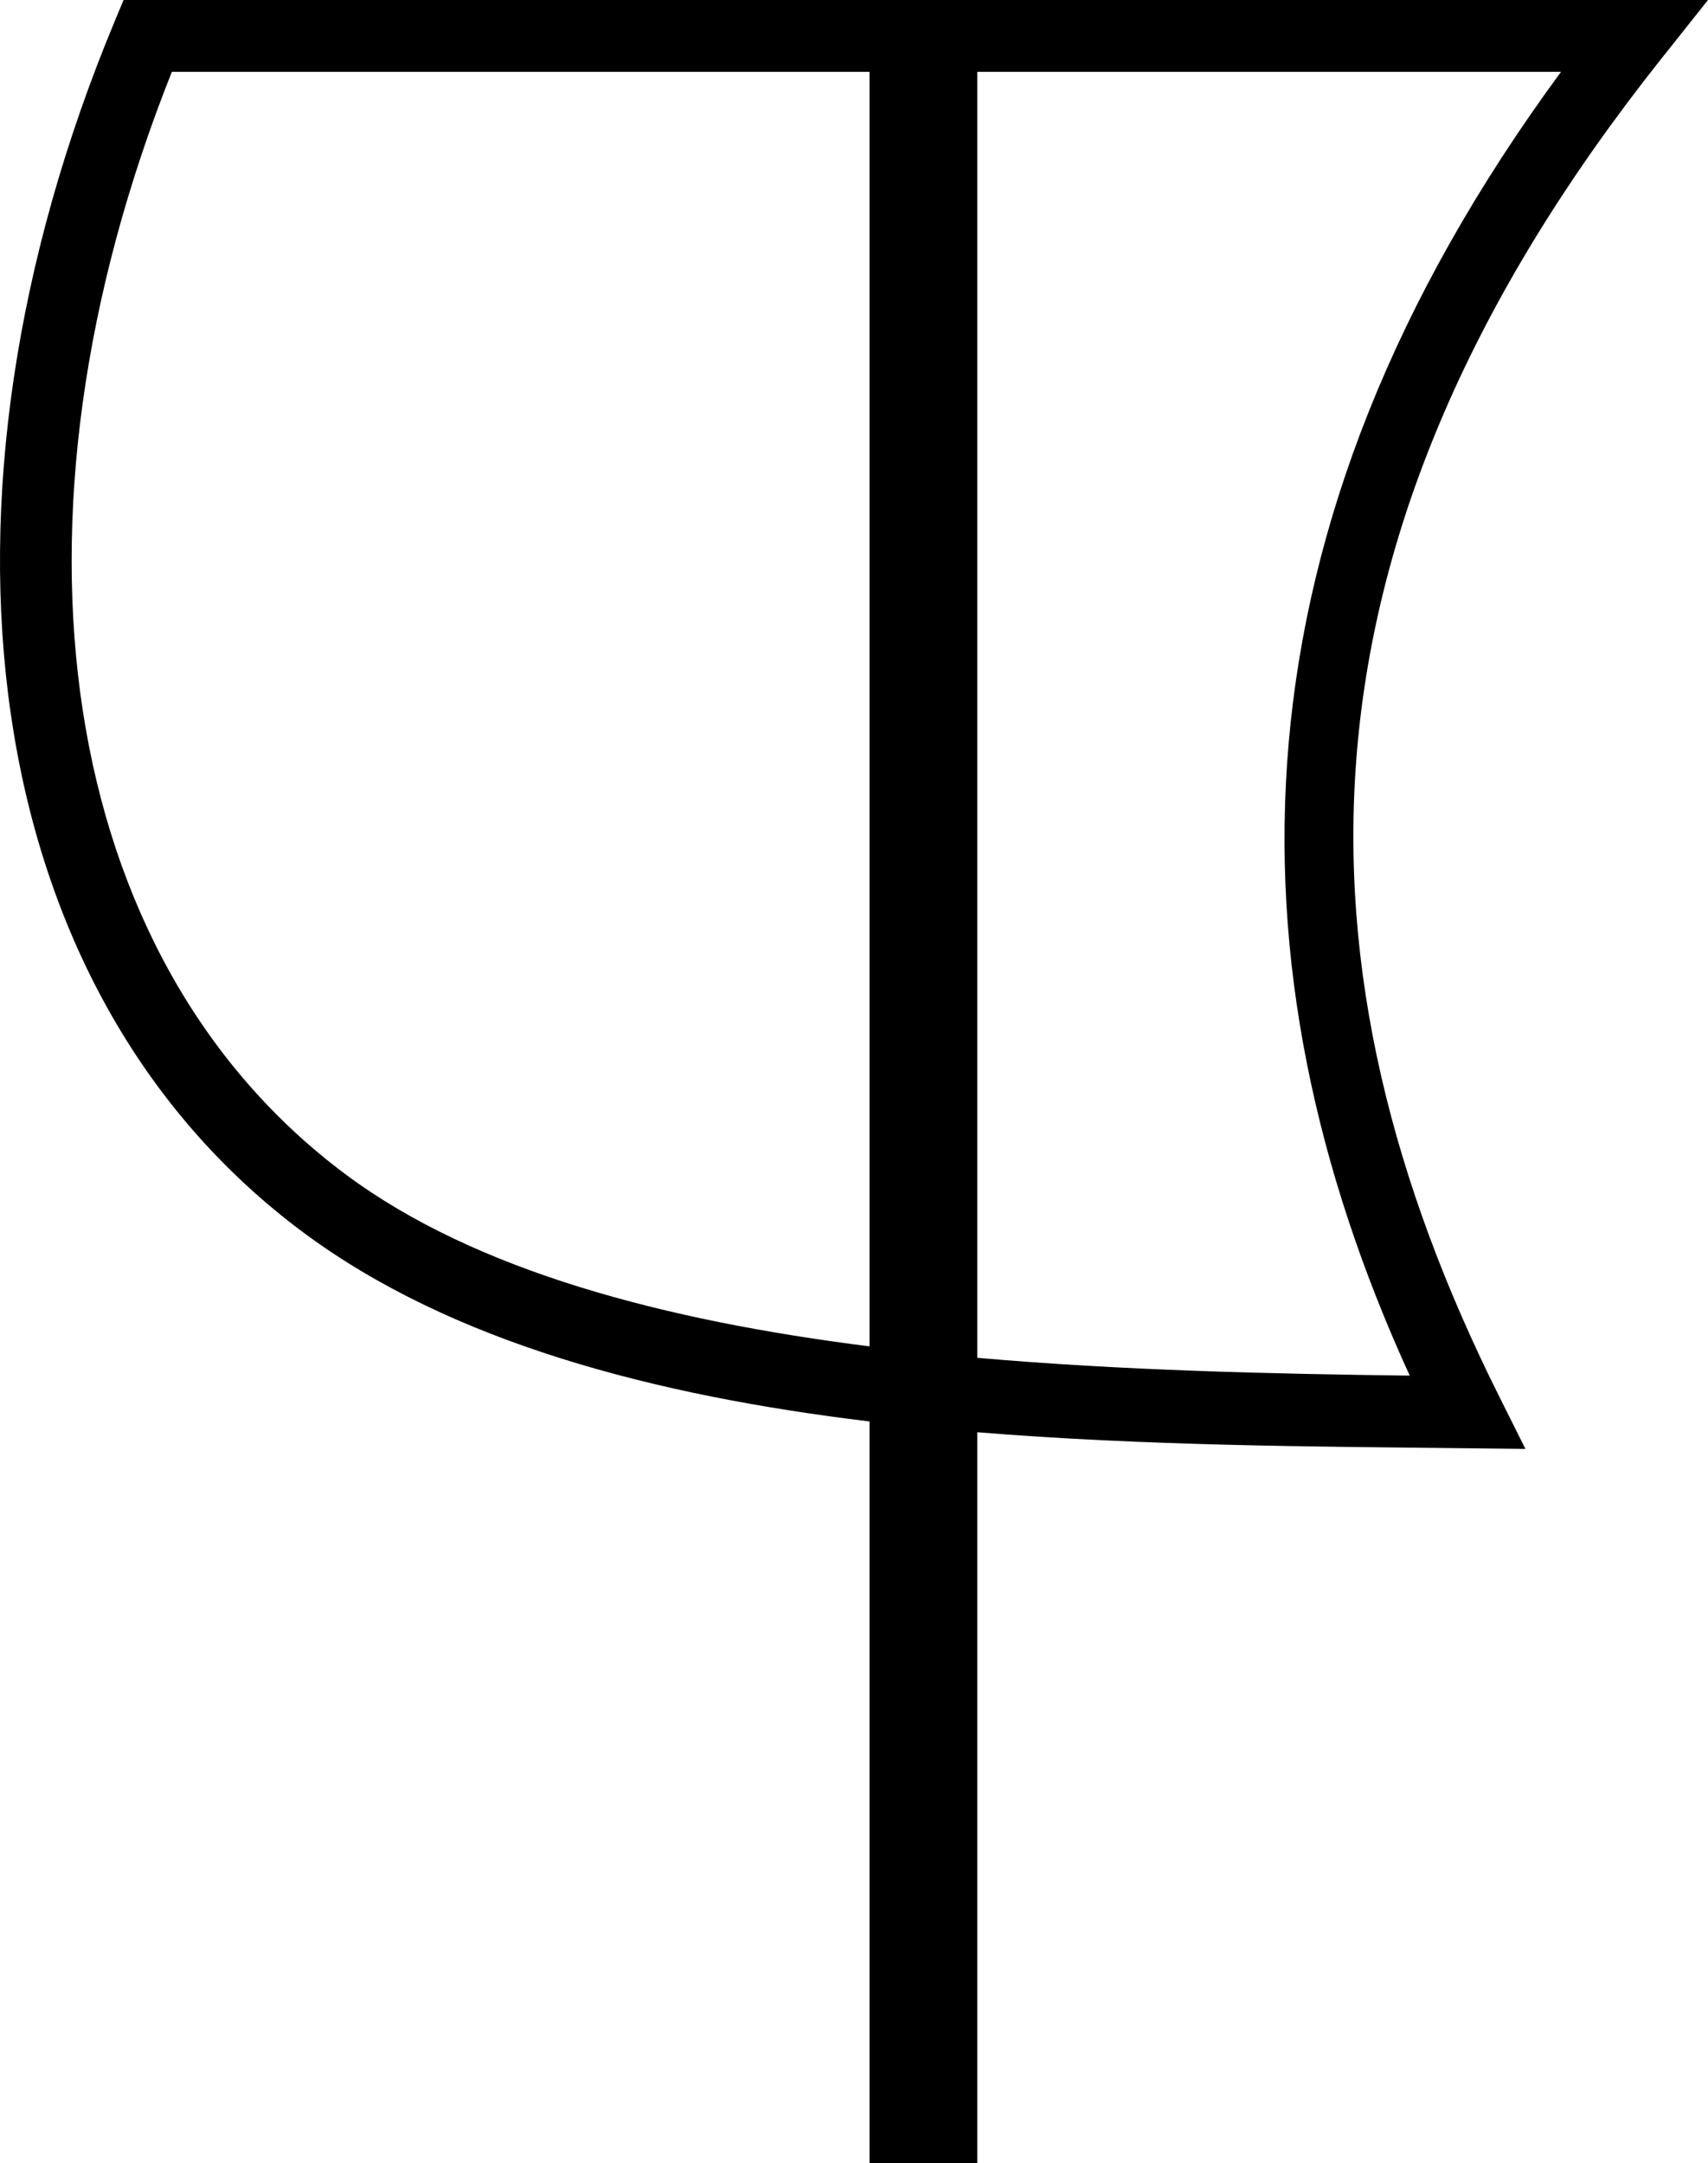 <?xml version="1.0" encoding="UTF-8" standalone="no"?>
<!-- Created with Inkscape (http://www.inkscape.org/) -->

<svg
   xmlns:dc="http://purl.org/dc/elements/1.1/"
   xmlns:cc="http://creativecommons.org/ns#"
   xmlns:rdf="http://www.w3.org/1999/02/22-rdf-syntax-ns#"
   xmlns:svg="http://www.w3.org/2000/svg"
   xmlns="http://www.w3.org/2000/svg"
   xmlns:sodipodi="http://sodipodi.sourceforge.net/DTD/sodipodi-0.dtd"
   xmlns:inkscape="http://www.inkscape.org/namespaces/inkscape"
   width="1426.574"
   height="1806.844"
   id="svg2"
   version="1.1"
   inkscape:version="0.48.0 r9654"
   sodipodi:docname="P5J.svg">
  <title
     id="title3799">P5I</title>
  <defs
     id="defs4" />
  <sodipodi:namedview
     id="base"
     pagecolor="#ffffff"
     bordercolor="#666666"
     borderopacity="1.0"
     inkscape:pageopacity="0.0"
     inkscape:pageshadow="2"
     inkscape:zoom="0.27312668"
     inkscape:cx="-919.49979"
     inkscape:cy="907.07818"
     inkscape:document-units="px"
     inkscape:current-layer="layer1"
     showgrid="false"
     inkscape:window-width="1920"
     inkscape:window-height="1152"
     inkscape:window-x="1280"
     inkscape:window-y="0"
     inkscape:window-maximized="1"
     fit-margin-top="0"
     fit-margin-left="0"
     fit-margin-right="0"
     fit-margin-bottom="0"
     inkscape:snap-grids="false"
     inkscape:snap-to-guides="false"
     inkscape:snap-page="true" />
  <g
     inkscape:label="Calque 1"
     inkscape:groupmode="layer"
     id="layer1"
     transform="translate(-102.332,747.107)">
    <path
       style="font-size:medium;font-style:normal;font-variant:normal;font-weight:normal;font-stretch:normal;text-indent:0;text-align:start;text-decoration:none;line-height:normal;letter-spacing:normal;word-spacing:normal;text-transform:none;direction:ltr;block-progression:tb;writing-mode:lr-tb;text-anchor:start;baseline-shift:baseline;color:#000000;fill:#000000;fill-opacity:1;stroke:none;stroke-width:100;marker:none;visibility:visible;display:inline;overflow:visible;enable-background:accumulate;font-family:Sans;-inkscape-font-specification:Sans"
       d="M 188.688,0 181,18.469 C 15.29,416.764 63.51,824.8 338.938,1029.469 462.862,1121.556 632.688,1165.663 811.75,1187.25 l 0,619.594 90,0 0,-610.594 c 140.017,11.444 281.905,11.981 408.688,13.375 l 49.125,0.562 -21.969,-43.969 C 1160.591,812.071 1153.149,451.576 1473.375,48.656 L 1512.062,0 1449.875,0 z m 40.344,60 582.719,0 0,1064.531 C 640.868,1102.986 483.023,1061.769 374.75,981.312 131.426,800.5 79.632,434.77 229.031,60 z m 672.719,0 487.562,0 c -281.582,382.884 -282.76,747.369 -126.375,1088.969 -115.433,-1.475 -239.938,-4.231 -361.188,-14.875 z"
       transform="translate(16.844,-747.107)"
       id="path3009"
       inkscape:connector-curvature="0"
       sodipodi:nodetypes="ccsccccccccccccccscccccc" />
  </g>
</svg>
